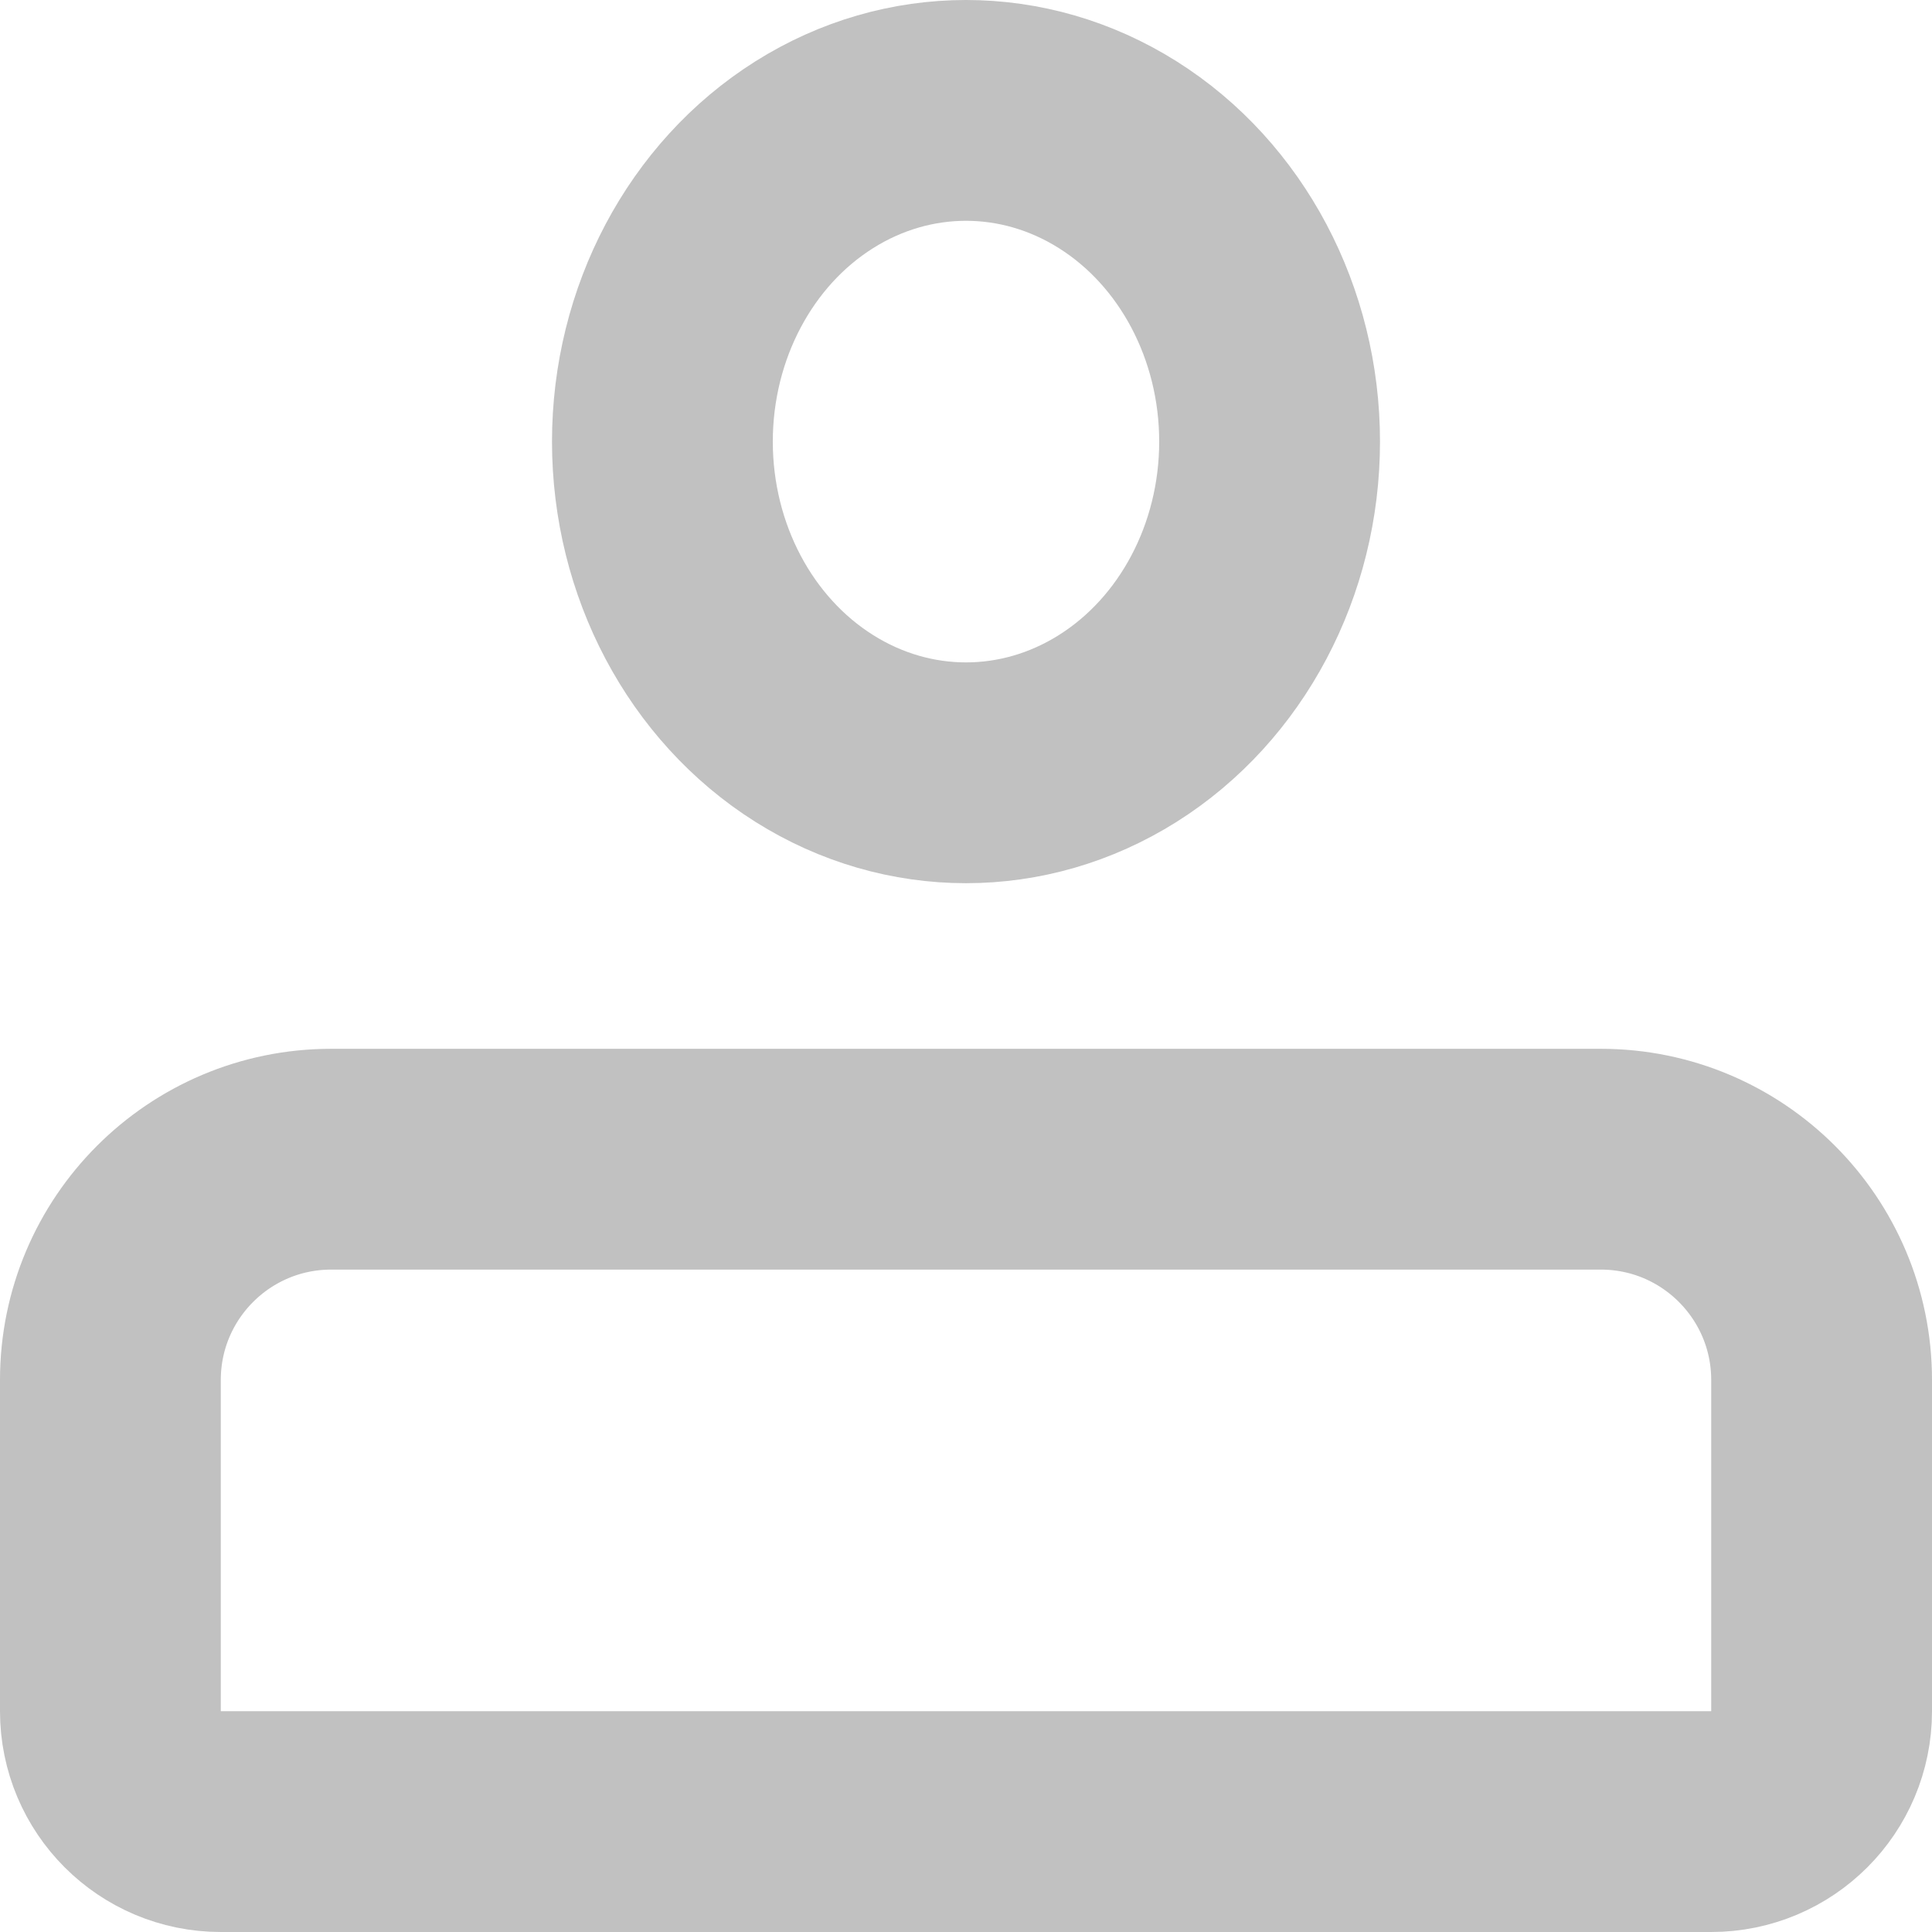 <svg width="35" height="35" viewBox="0 0 35 35" fill="none" xmlns="http://www.w3.org/2000/svg">
<path d="M2 25C2 22.791 3.791 21 6 21H29C31.209 21 33 22.791 33 25V31C33 32.105 32.105 33 31 33H4C2.895 33 2 32.105 2 31V25Z" stroke="#C1C1C1" stroke-width="4" stroke-linejoin="round"/>
<ellipse cx="17.5" cy="8" rx="5.5" ry="6" stroke="#C1C1C1" stroke-width="4"/>
</svg>
